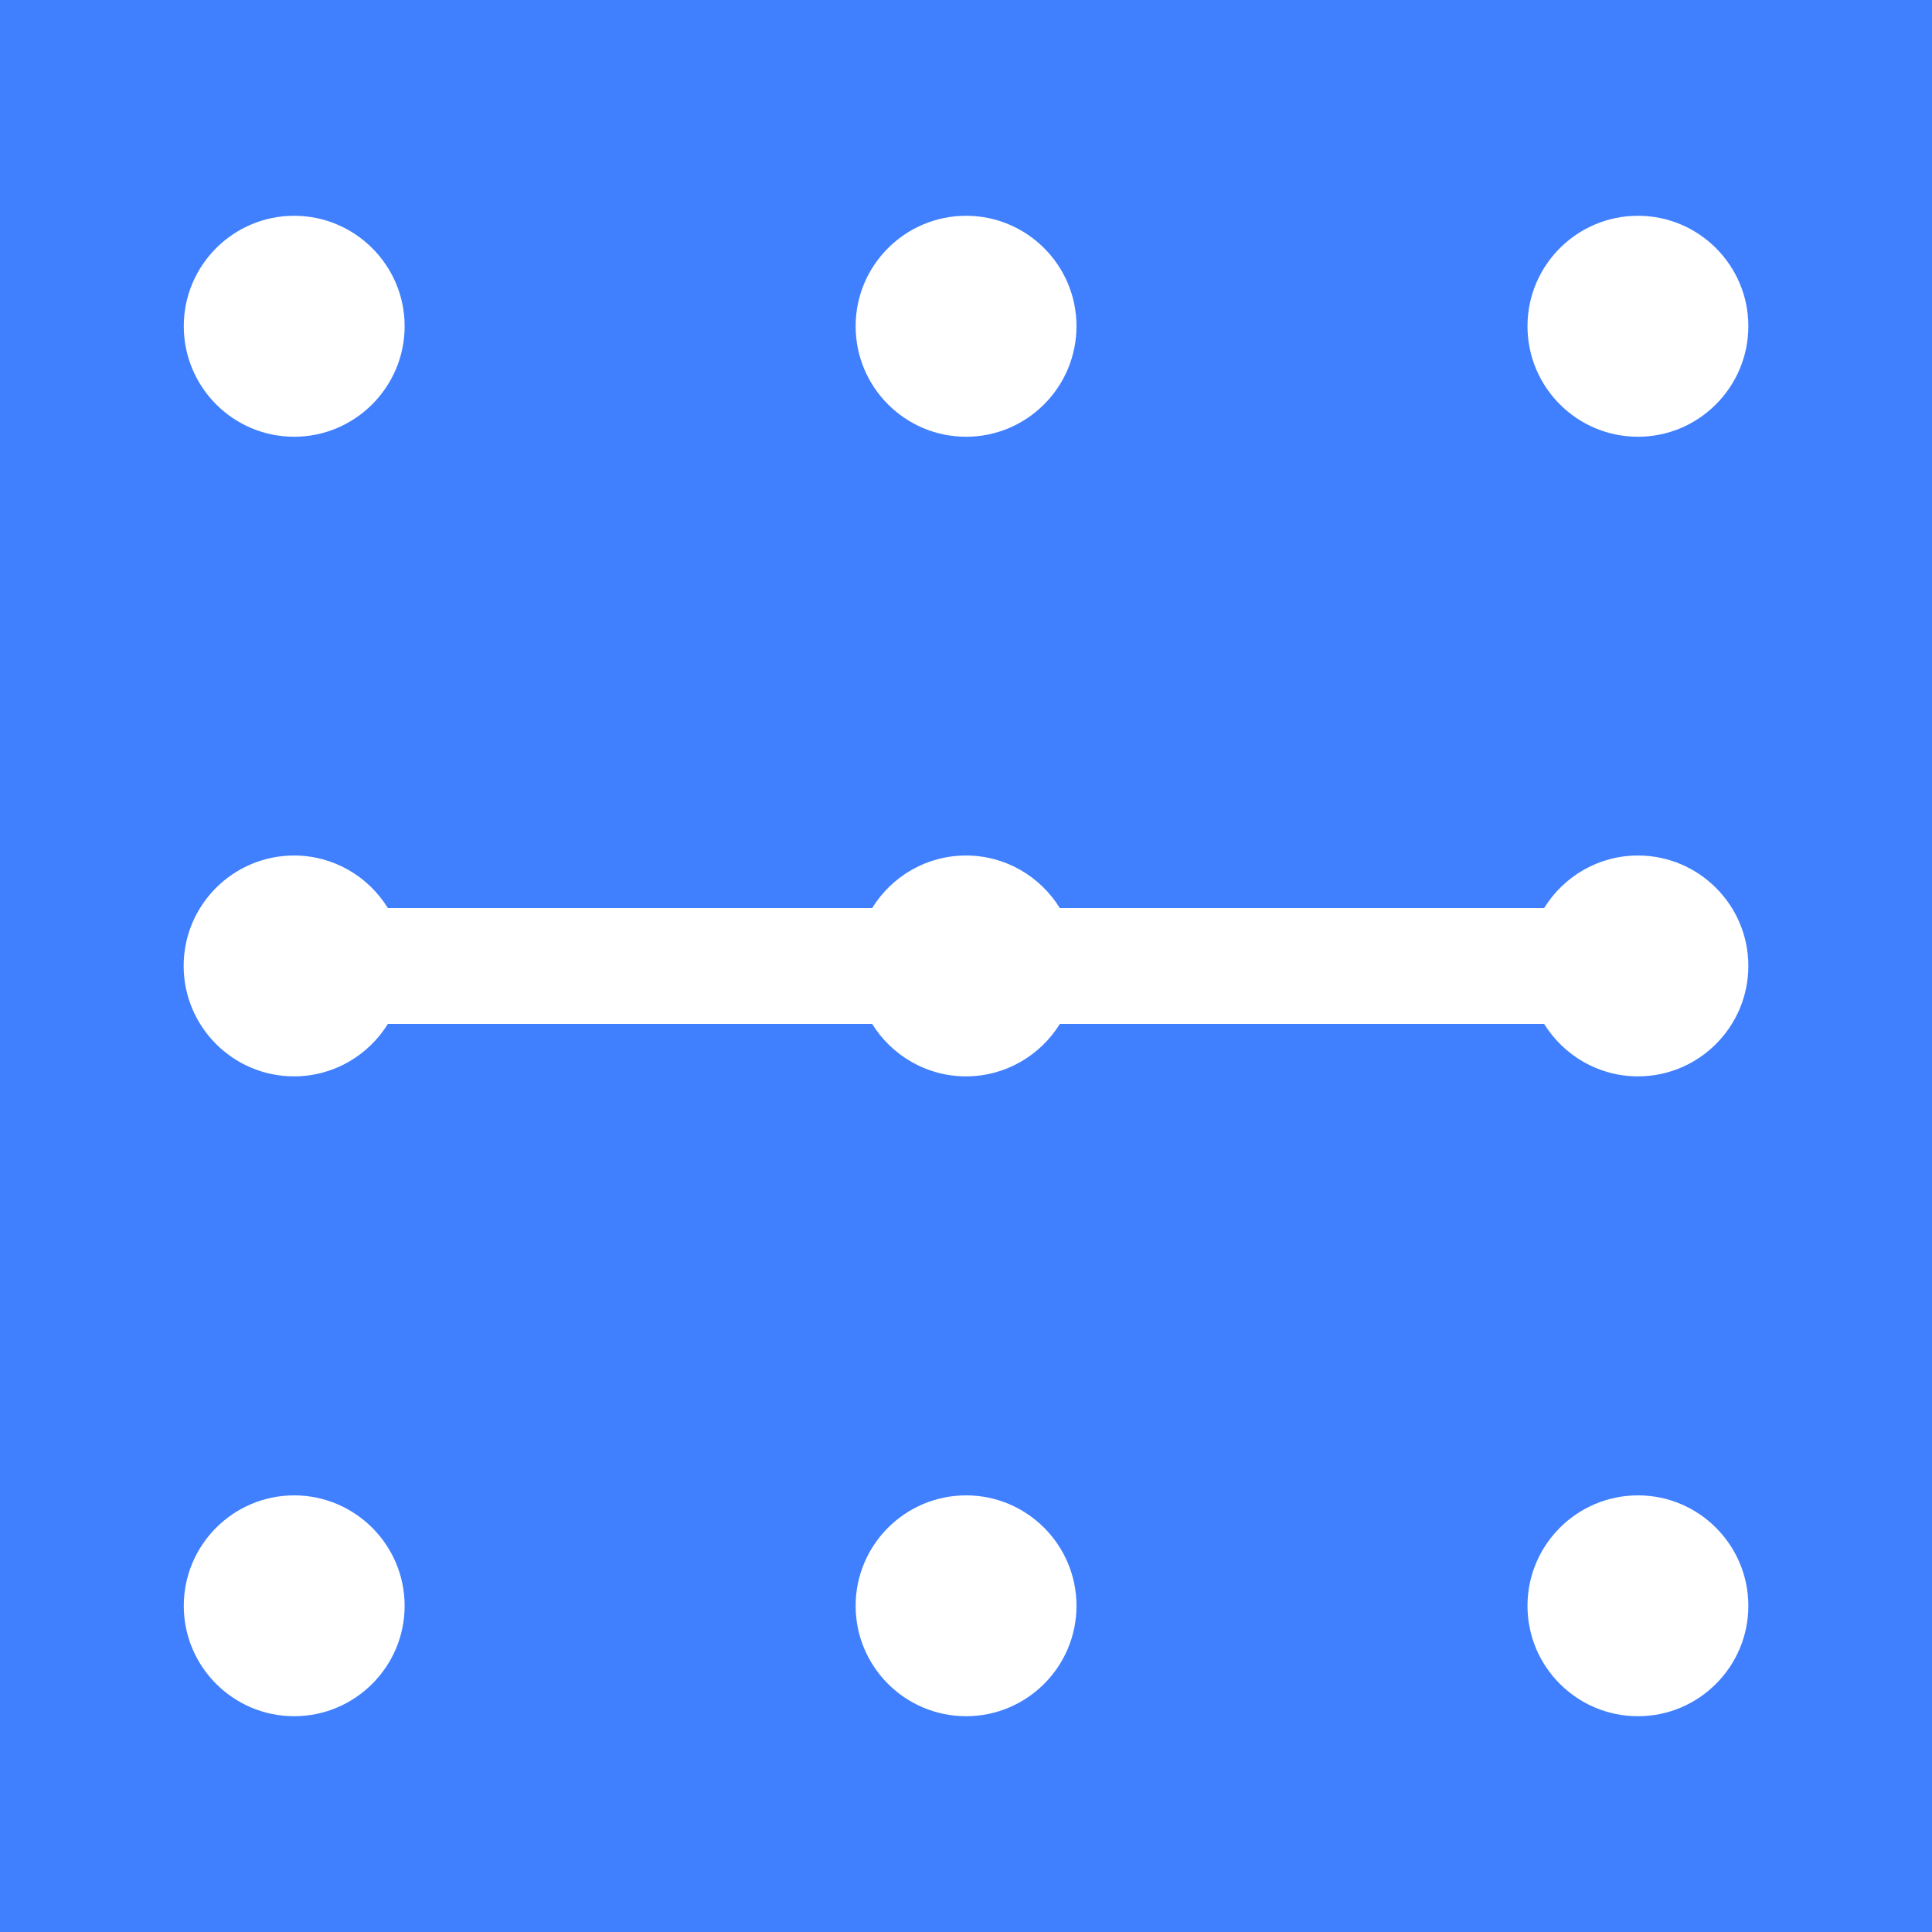 <svg width="16" height="16" viewBox="0 0 16 16" fill="none" xmlns="http://www.w3.org/2000/svg">
<path d="M0 0V16H16V0H0ZM8.001 1.787C8.505 1.787 8.915 2.197 8.915 2.701C8.915 3.206 8.505 3.617 8.001 3.617C7.496 3.617 7.086 3.207 7.086 2.701C7.086 2.197 7.496 1.787 8.001 1.787ZM2.436 1.787C2.94 1.787 3.351 2.197 3.351 2.701C3.351 3.206 2.94 3.617 2.436 3.617C1.932 3.617 1.522 3.207 1.522 2.701C1.522 2.197 1.932 1.787 2.436 1.787ZM2.436 14.213C1.932 14.213 1.522 13.803 1.522 13.299C1.522 12.794 1.932 12.384 2.436 12.384C2.94 12.384 3.351 12.794 3.351 13.299C3.351 13.803 2.94 14.213 2.436 14.213ZM8.001 14.213C7.496 14.213 7.086 13.803 7.086 13.299C7.086 12.794 7.496 12.384 8.001 12.384C8.505 12.384 8.915 12.794 8.915 13.299C8.915 13.803 8.505 14.213 8.001 14.213ZM13.565 14.213C13.06 14.213 12.65 13.803 12.65 13.299C12.65 12.794 13.06 12.384 13.565 12.384C14.069 12.384 14.479 12.794 14.479 13.299C14.479 13.803 14.069 14.213 13.565 14.213ZM13.565 8.914C13.237 8.914 12.95 8.74 12.788 8.48H8.777C8.616 8.74 8.328 8.914 8 8.914C7.672 8.914 7.385 8.74 7.223 8.48H3.212C3.051 8.74 2.763 8.914 2.435 8.914C1.931 8.914 1.521 8.504 1.521 7.999C1.521 7.495 1.931 7.085 2.435 7.085C2.763 7.085 3.051 7.259 3.212 7.52H7.223C7.384 7.259 7.672 7.085 8 7.085C8.328 7.085 8.615 7.259 8.777 7.52H12.788C12.949 7.259 13.237 7.085 13.565 7.085C14.069 7.085 14.479 7.495 14.479 7.999C14.479 8.504 14.069 8.914 13.565 8.914ZM13.565 3.617C13.06 3.617 12.65 3.207 12.65 2.701C12.65 2.197 13.06 1.787 13.565 1.787C14.069 1.787 14.479 2.197 14.479 2.701C14.479 3.206 14.069 3.617 13.565 3.617Z" fill="#4080FE"/>
</svg>

